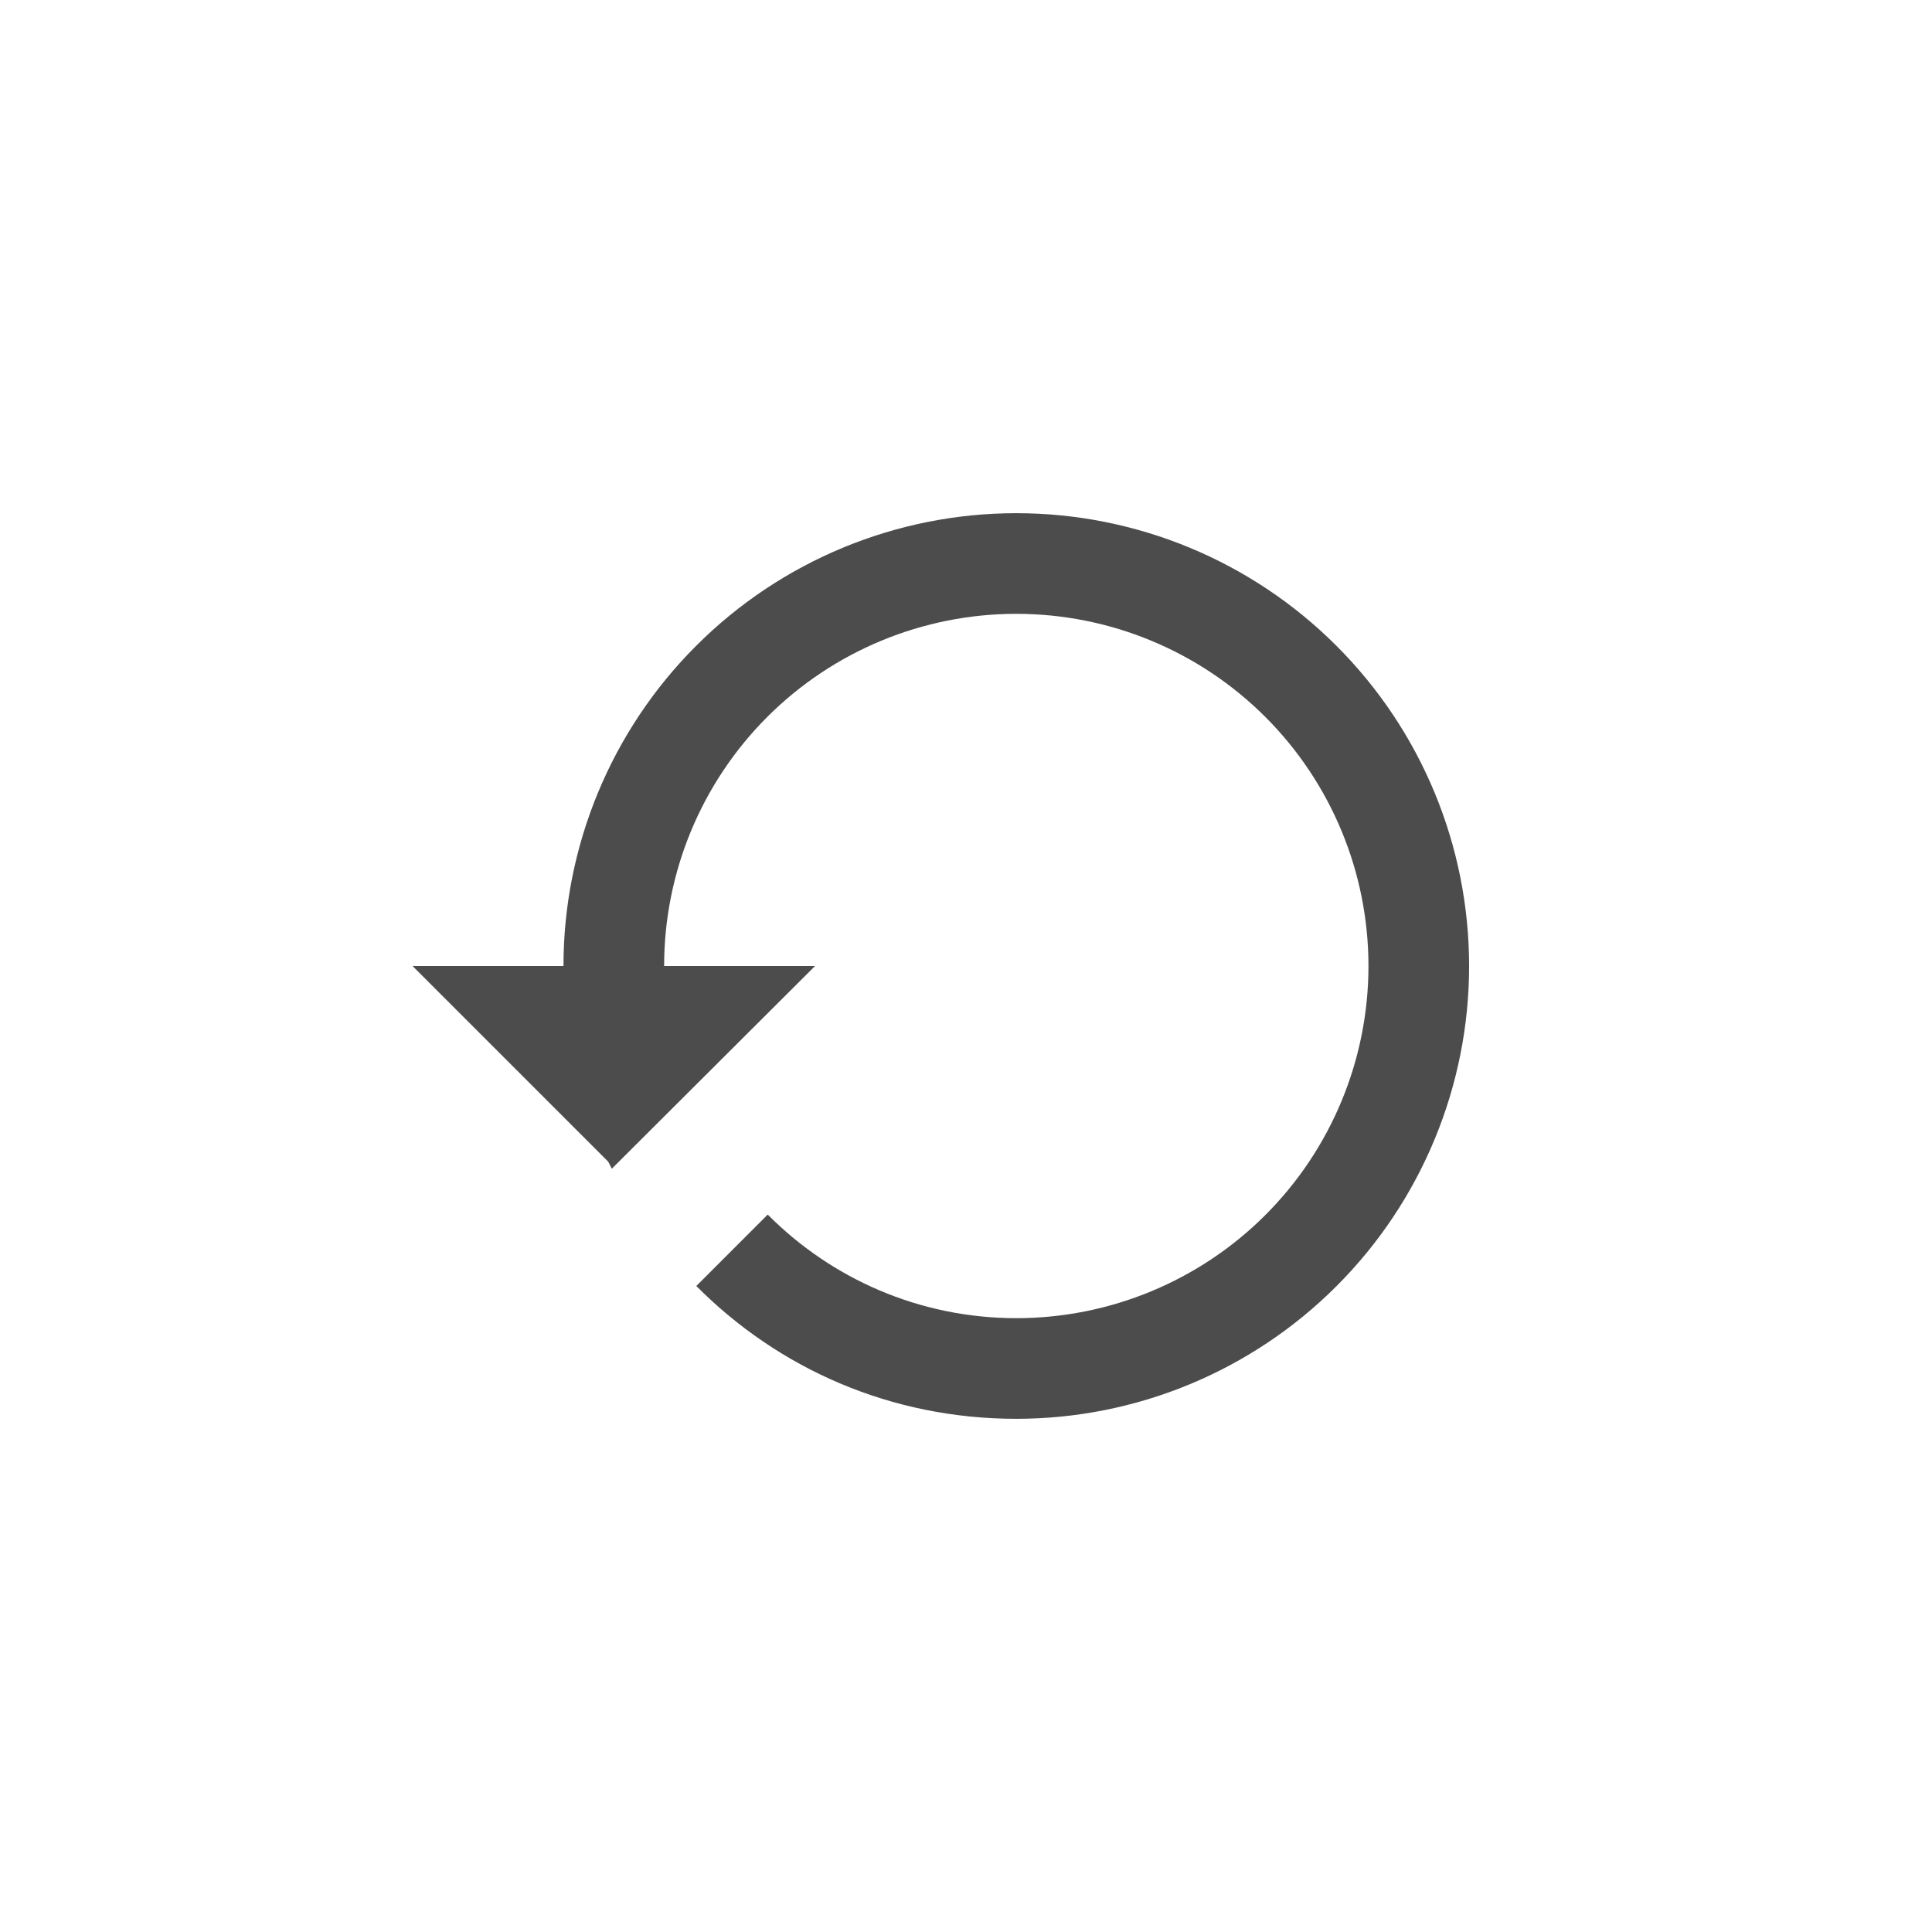 <svg width="32" height="32" viewBox="0 0 32 32" fill="none" xmlns="http://www.w3.org/2000/svg">
<g id="&#236;&#180;&#136;&#234;&#184;&#176;&#237;&#153;&#148;">
<g id="Group 1261160057">
<path id="Vector" d="M16.833 8.5C14.844 8.5 12.936 9.29 11.53 10.697C10.123 12.103 9.333 14.011 9.333 16H6.833L10.075 19.242L10.133 19.358L13.5 16H11C11 14.453 11.614 12.969 12.708 11.875C13.802 10.781 15.286 10.167 16.833 10.167C18.38 10.167 19.864 10.781 20.958 11.875C22.052 12.969 22.666 14.453 22.666 16C22.666 17.547 22.052 19.031 20.958 20.125C19.864 21.219 18.38 21.833 16.833 21.833C15.225 21.833 13.766 21.175 12.716 20.117L11.533 21.3C12.891 22.667 14.75 23.5 16.833 23.5C18.822 23.5 20.73 22.71 22.136 21.303C23.543 19.897 24.333 17.989 24.333 16C24.333 14.011 23.543 12.103 22.136 10.697C20.73 9.29 18.822 8.5 16.833 8.5Z" fill="black" fill-opacity="0.7"/>
</g>
</g>
</svg>
